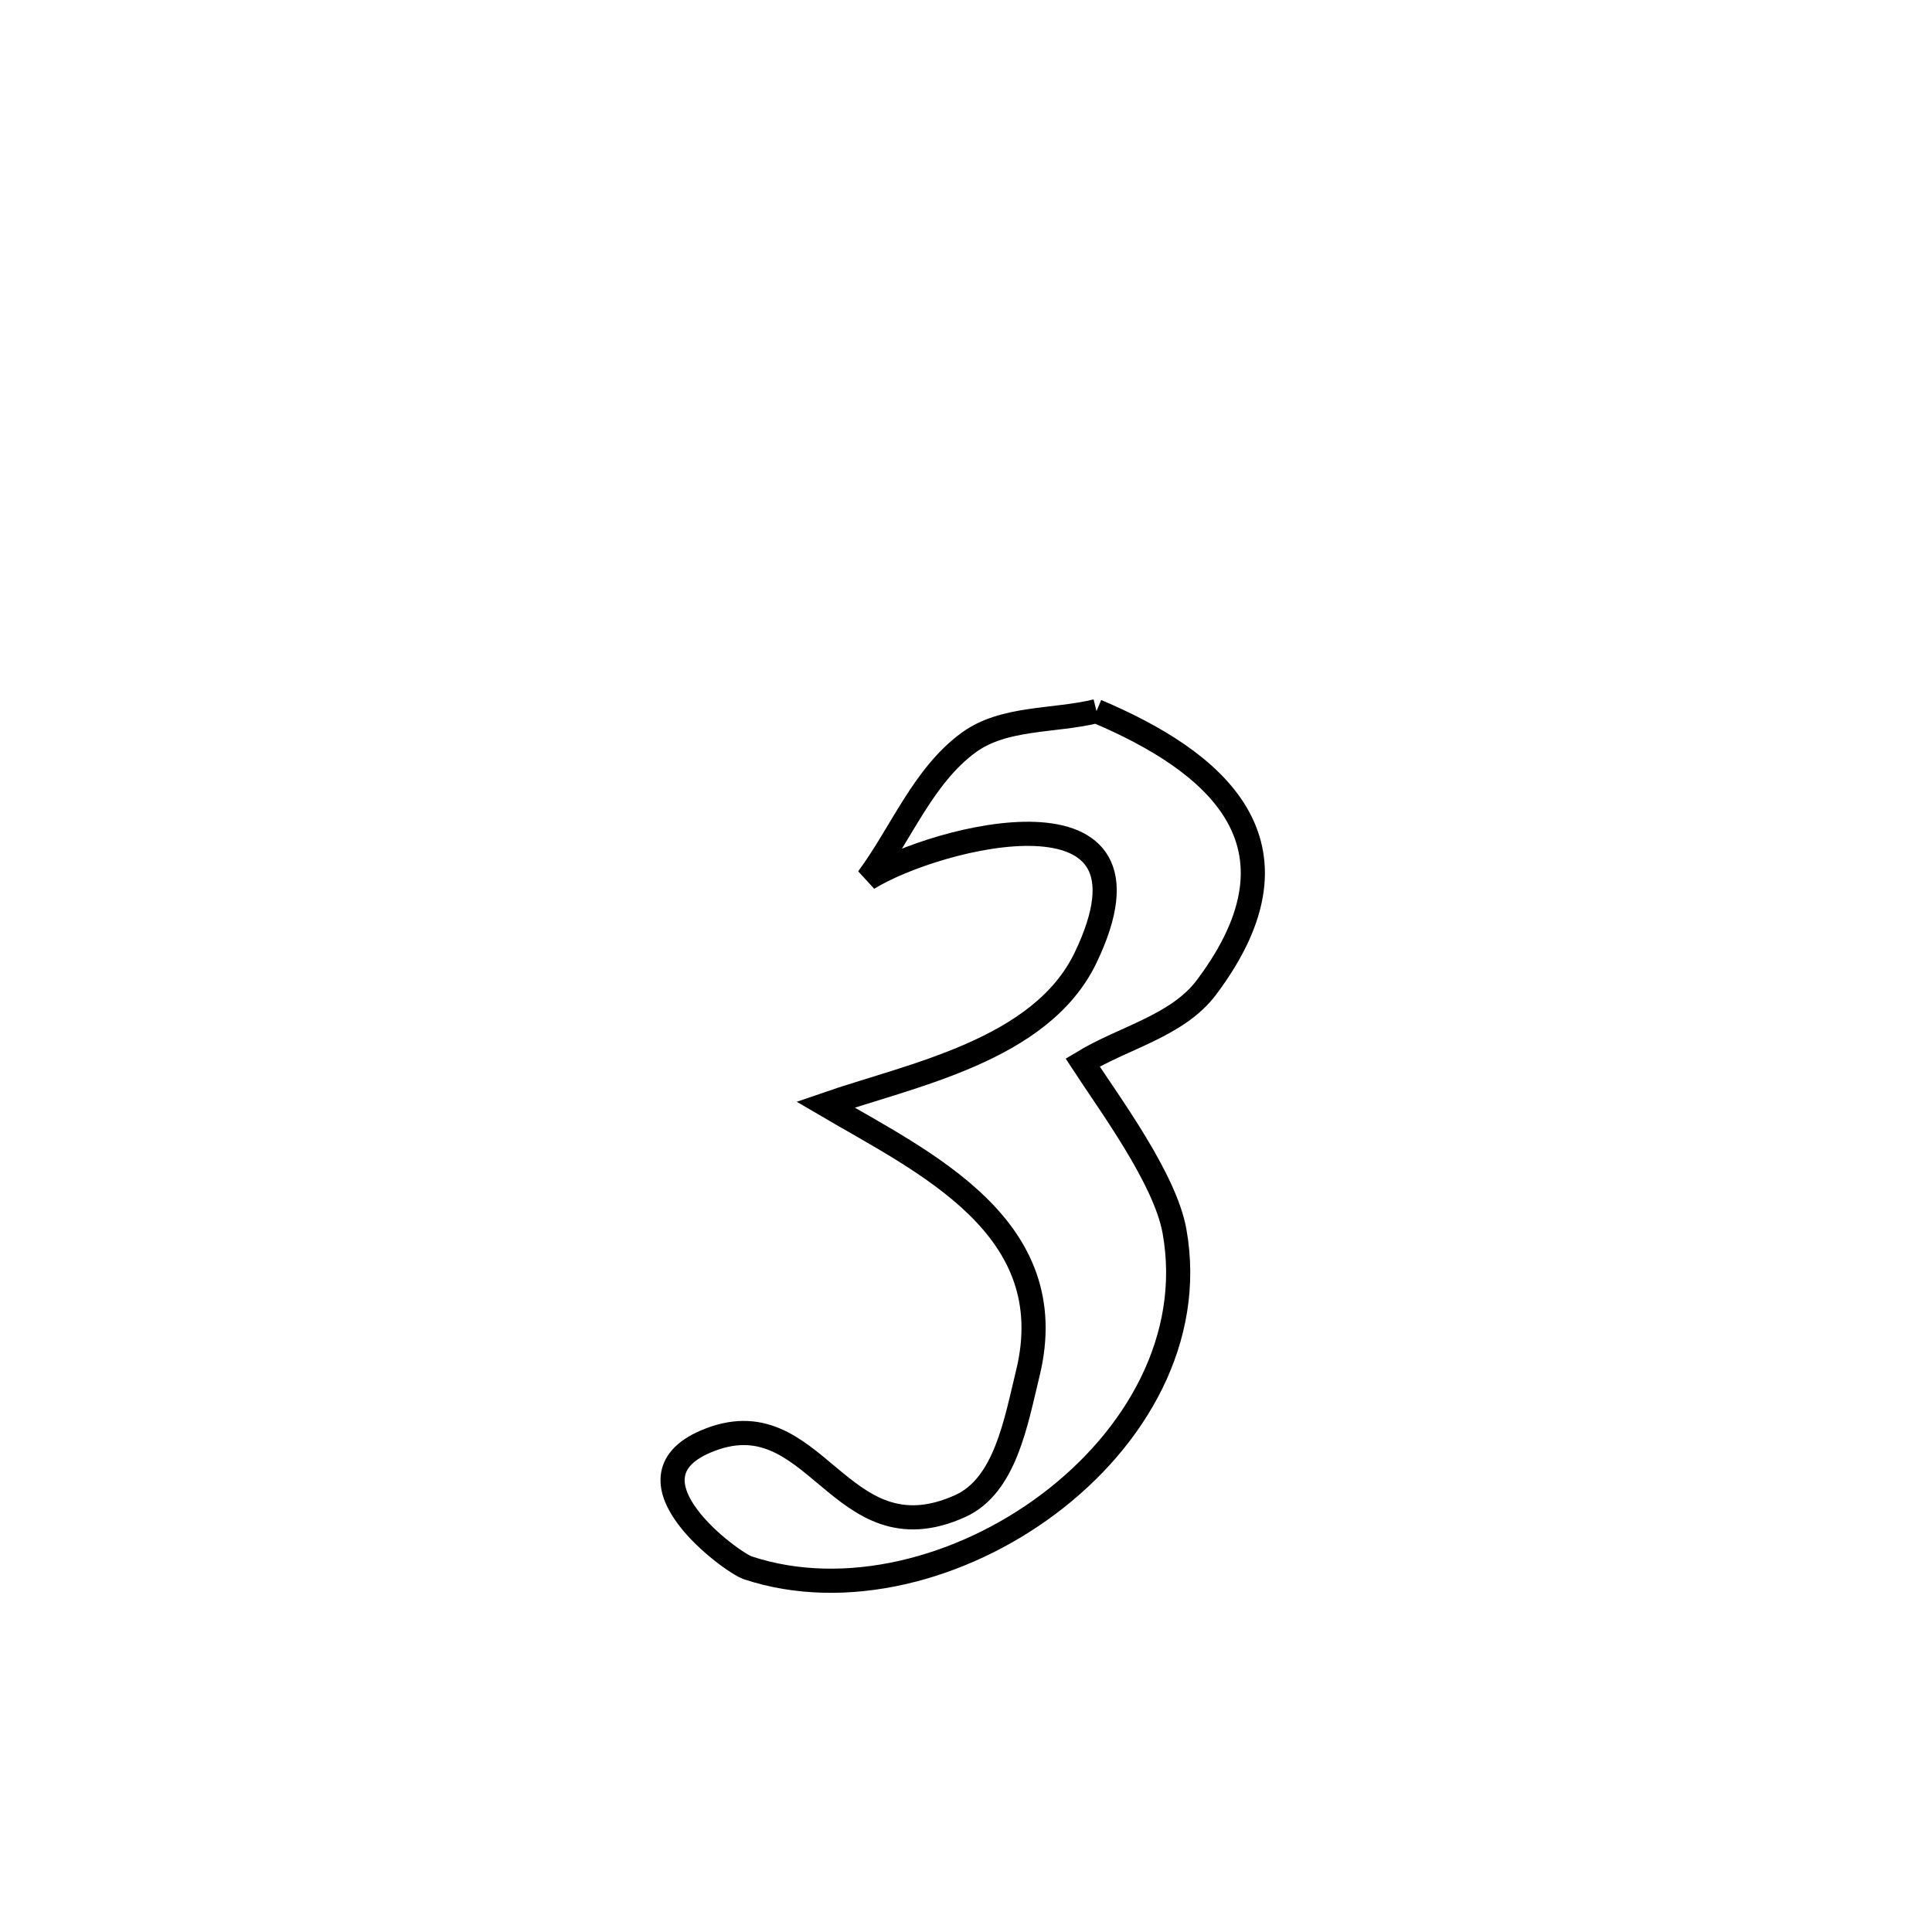 <svg xmlns="http://www.w3.org/2000/svg" viewBox="0.0 0.0 24.0 24.0" height="200px" width="200px"><path fill="none" stroke="black" stroke-width=".3" stroke-opacity="1.0"  filling="0" d="M13.621 8.834 L13.621 8.834 C15.07 9.447 16.34 10.46 14.989 12.263 C14.629 12.744 13.963 12.887 13.449 13.199 L13.449 13.199 C13.785 13.715 14.473 14.641 14.59 15.295 C14.829 16.628 14.108 17.873 13.025 18.685 C11.942 19.498 10.497 19.876 9.289 19.476 C9.088 19.409 7.673 18.376 8.764 17.908 C10.138 17.319 10.41 19.393 11.928 18.709 C12.49 18.455 12.621 17.659 12.768 17.059 C13.213 15.238 11.481 14.442 10.254 13.722 L10.254 13.722 C11.316 13.354 12.93 13.053 13.485 11.898 C14.571 9.636 11.632 10.387 10.781 10.913 L10.781 10.913 C11.198 10.35 11.467 9.639 12.032 9.225 C12.472 8.903 13.091 8.964 13.621 8.834 L13.621 8.834"></path></svg>